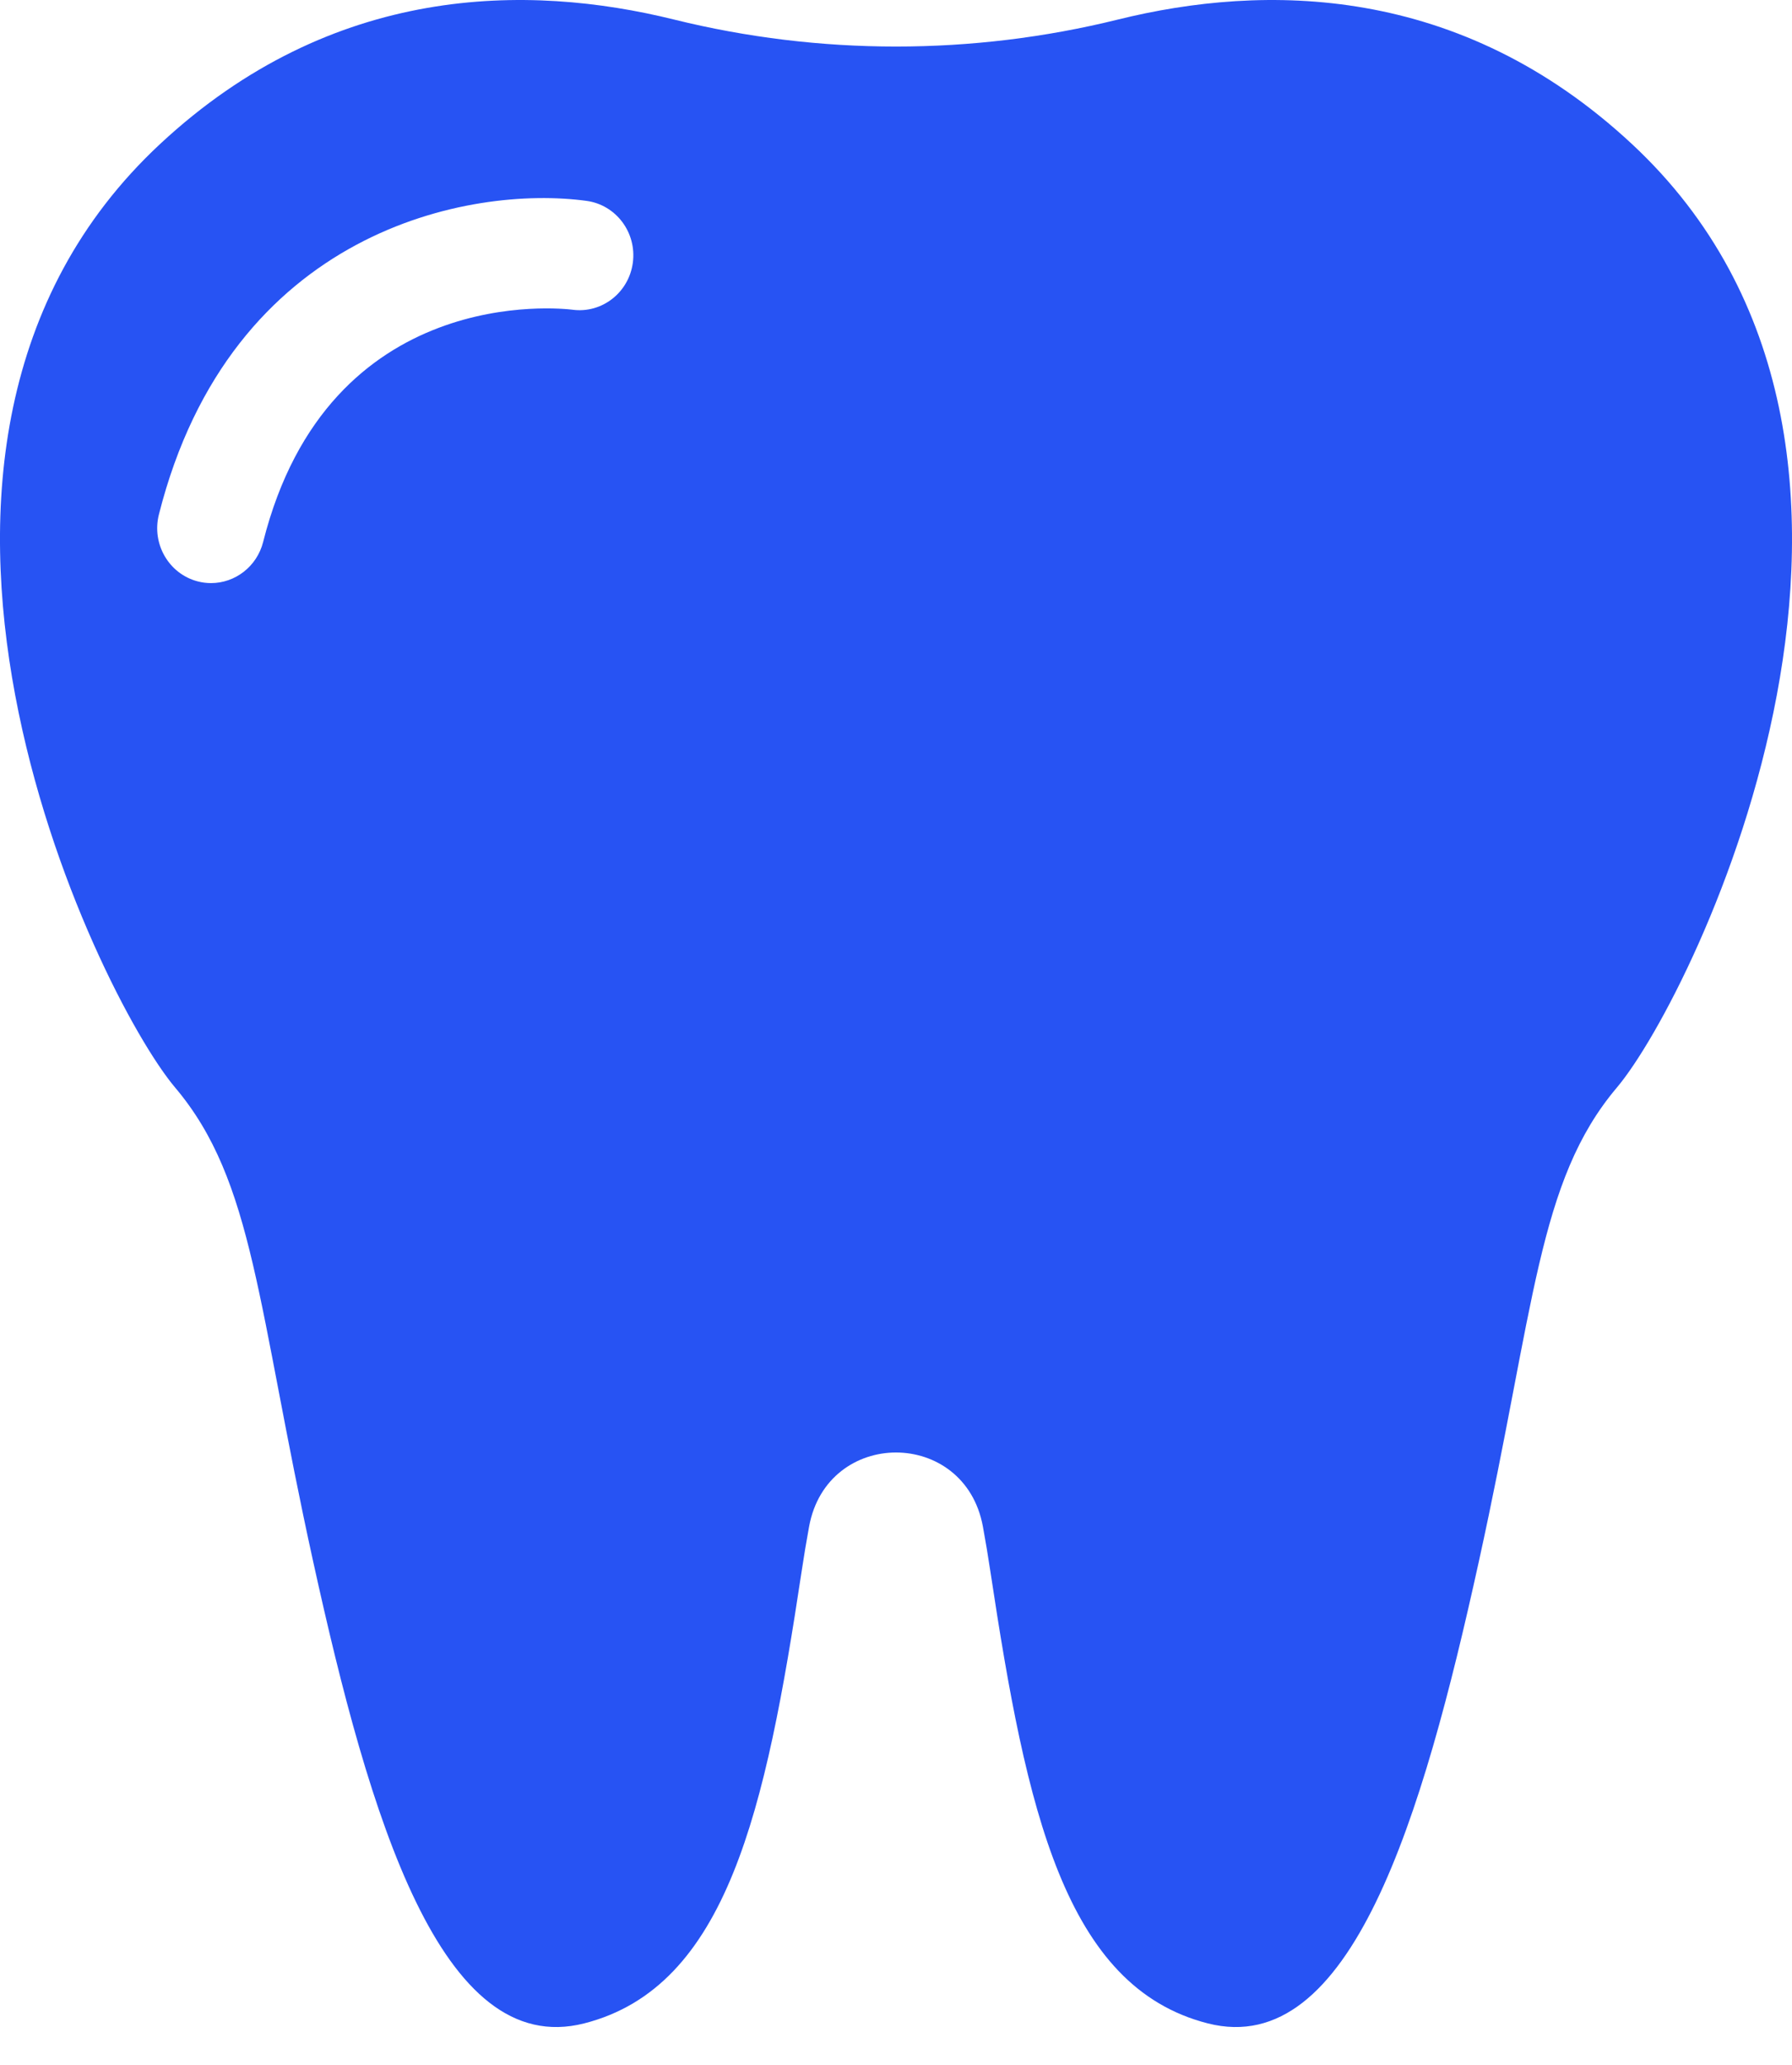 <svg width="33" height="38" viewBox="0 0 33 38" fill="none" xmlns="http://www.w3.org/2000/svg">
<path d="M30.055 2.653C26.875 -0.309 23.276 -0.305 20.586 0.36C17.906 1.022 15.094 1.022 12.414 0.36C9.724 -0.305 6.125 -0.309 2.945 2.653C-3.08 8.265 1.768 18.29 3.227 20.017C4.686 21.744 4.733 24.046 5.769 28.747C6.804 33.448 8.122 37.908 10.758 37.237C13.394 36.566 14.1 33.304 14.759 28.939C14.804 28.639 14.851 28.357 14.9 28.092C15.235 26.277 17.765 26.277 18.1 28.092C18.149 28.357 18.196 28.639 18.241 28.939C18.9 33.304 19.606 36.566 22.242 37.237C24.878 37.908 26.196 33.448 27.231 28.747C28.267 24.046 28.314 21.744 29.773 20.017C31.232 18.29 36.08 8.265 30.055 2.653ZM11.654 4.833C11.581 5.385 11.084 5.772 10.543 5.7C10.35 5.676 6.053 5.192 4.846 9.973C4.731 10.428 4.328 10.731 3.887 10.731C3.805 10.731 3.722 10.721 3.639 10.699C3.109 10.56 2.79 10.009 2.926 9.469C4.249 4.231 8.657 3.404 10.803 3.697C11.346 3.772 11.727 4.28 11.654 4.833Z" fill="#2753F3"/>
</svg>
